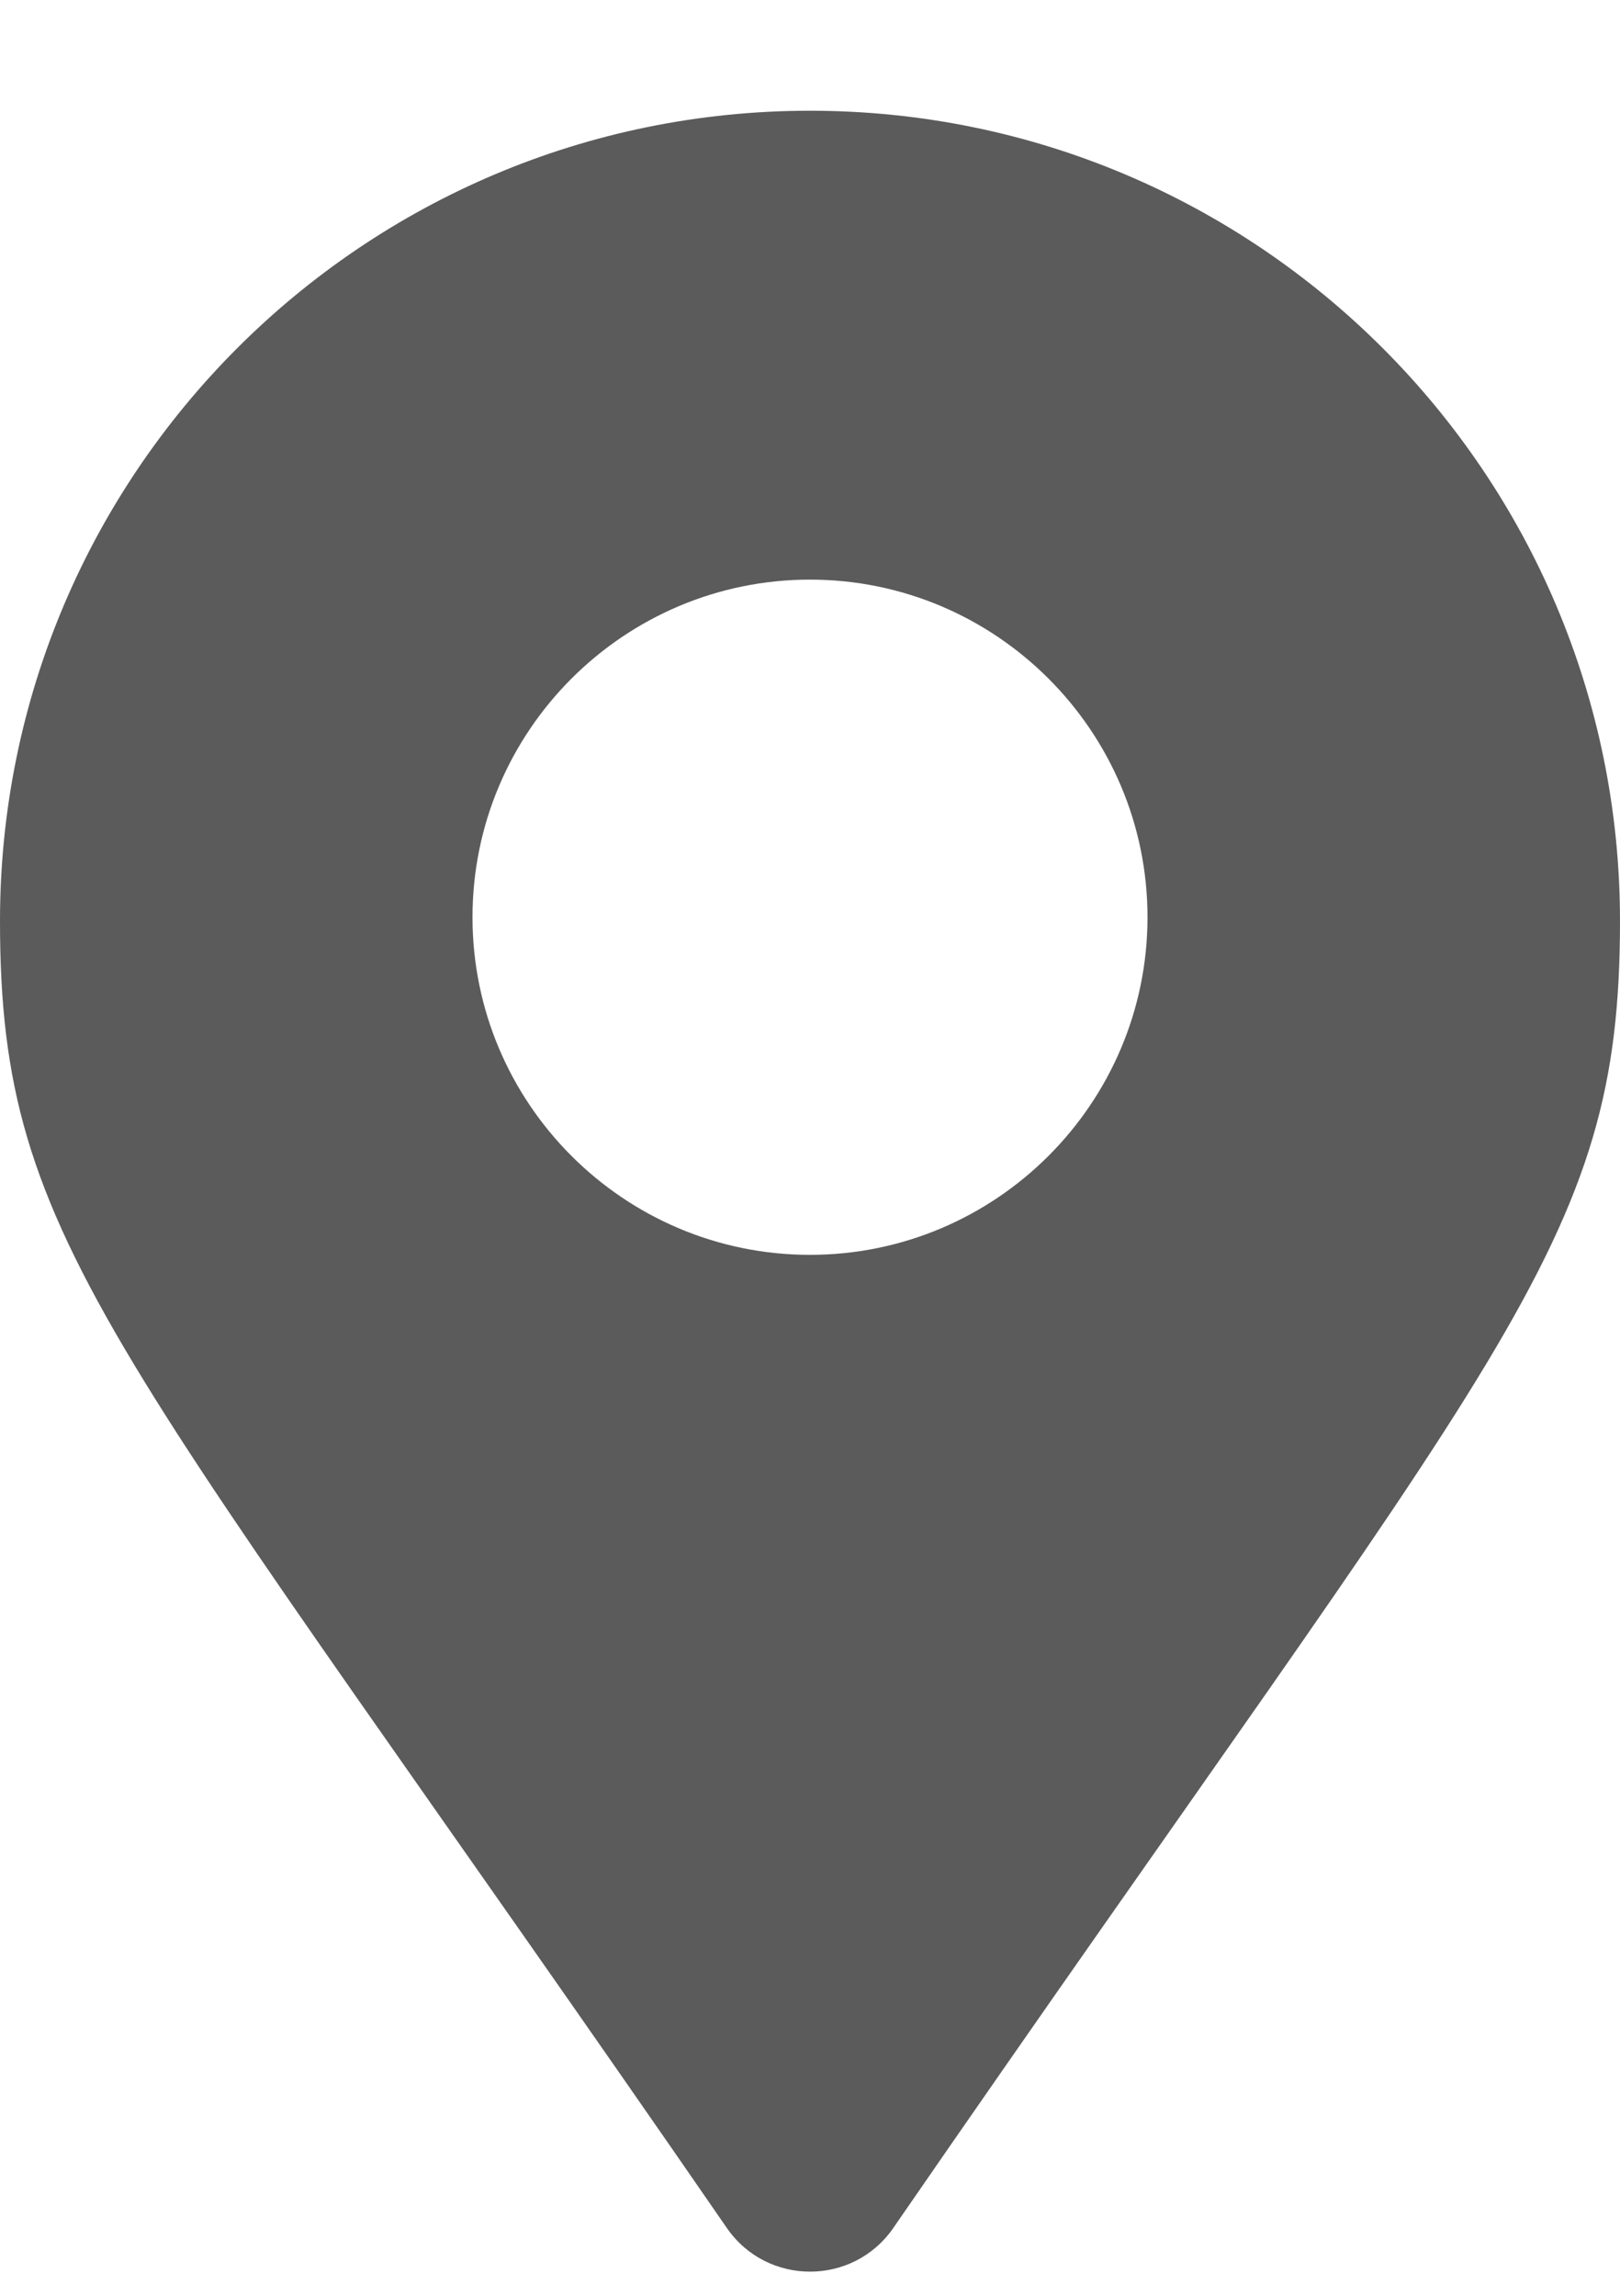 <svg width="12" height="17" viewBox="0 0 12 17" fill="none" xmlns="http://www.w3.org/2000/svg">
<g clip-path="url(#clip0_348_3220)">
<path d="M6 0.82C2.687 0.82 0 3.507 0 6.82C0 9.239 0.843 9.915 5.384 16.498C5.682 16.929 6.319 16.929 6.617 16.498C11.156 9.914 12 9.239 12 6.82C12 3.507 9.312 0.82 6 0.82ZM6 9.292C4.621 9.292 3.5 8.171 3.5 6.792C3.5 5.413 4.622 4.292 6 4.292C7.378 4.292 8.5 5.413 8.5 6.792C8.5 8.171 7.378 9.292 6 9.292Z" fill="#5B5B5B"/>
</g>
<defs>
<clipPath id="clip0_348_3220">
<rect width="12" height="16" fill="white" transform="translate(0 0.82)"/>
</clipPath>
</defs>
</svg>
